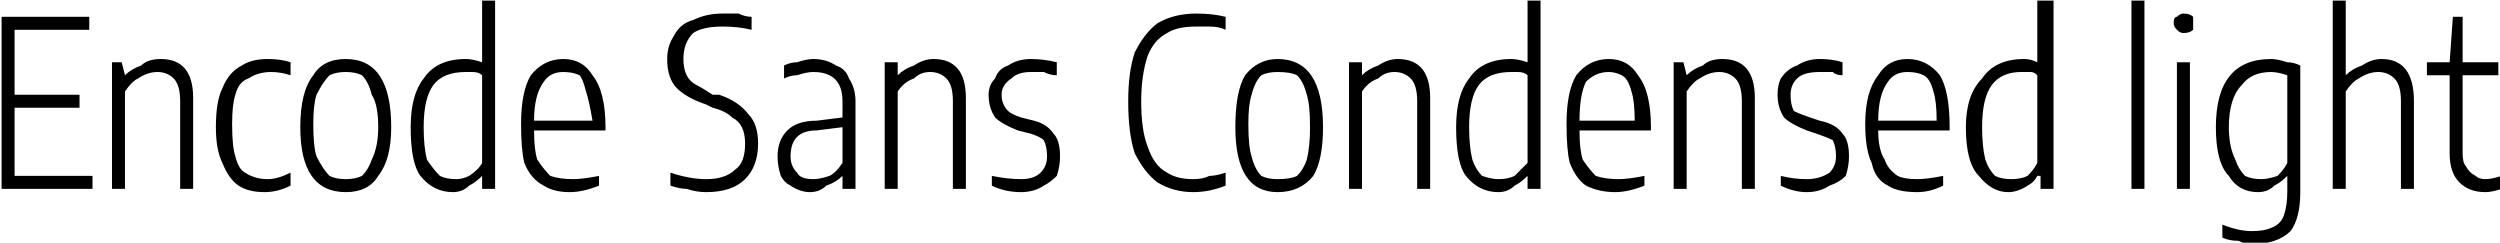 <svg xmlns="http://www.w3.org/2000/svg" viewBox="5.508 41.824 770.004 74.736"><path d="M10 75L10 96L34 96L34 100L6 100L6 47L33 47L33 51L10 51L10 71L30 71L30 75L10 75ZM40 100L40 61L43 61L44 65L44 65Q46 63 49 62Q51 60 55 60L55 60Q65 60 65 72L65 72L65 100L61 100L61 73Q61 68 59 66Q57 64 54 64L54 64Q51 64 48 66Q46 67 44 70L44 70L44 100L40 100ZM87 101Q82 101 79 99Q76 97 74 92Q72 88 72 81L72 81Q72 73 74 69Q76 64 80 62Q83 60 88 60L88 60Q92 60 95 61L95 61L95 65Q92 64 89 64L89 64Q85 64 82 66Q79 67 78 71Q77 74 77 80L77 80Q77 87 78 90Q79 94 81 95Q84 97 88 97L88 97Q91 97 95 95L95 95L95 99Q91 101 87 101L87 101ZM112 101Q98 101 98 81L98 81Q98 70 102 65Q105 60 112 60L112 60Q126 60 126 81L126 81Q126 91 122 96Q119 101 112 101L112 101ZM112 97Q115 97 117 96Q119 94 120 91Q122 87 122 81L122 81Q122 74 120 71Q119 67 117 65Q115 64 112 64L112 64Q109 64 107 65Q105 67 103 71Q102 74 102 80L102 80Q102 87 103 90Q105 94 107 96Q109 97 112 97L112 97ZM145 101Q139 101 135 96Q132 92 132 81L132 81Q132 71 136 66Q140 60 149 60L149 60Q151 60 154 61L154 61L154 42L158 42L158 100L154 100L154 96L154 96Q152 98 150 99Q148 101 145 101L145 101ZM146 97Q148 97 150 96Q153 94 154 92L154 92L154 65Q153 64 151 64Q150 64 149 64L149 64Q142 64 139 68Q136 72 136 81L136 81Q136 87 137 91Q139 94 141 96Q143 97 146 97L146 97ZM192 81L192 82L170 82Q170 88 171 91Q173 94 175 96Q178 97 182 97L182 97Q185 97 190 96L190 96L190 99Q185 101 181 101L181 101Q176 101 173 99Q169 97 167 92Q166 88 166 80L166 80Q166 70 169 65Q173 60 179 60L179 60Q185 60 188 65Q192 70 192 81L192 81ZM179 64Q175 64 173 67Q170 71 170 79L170 79L188 79Q187 73 186 70Q185 66 184 65Q182 64 179 64L179 64ZM223 101Q220 101 217 100Q215 100 212 99L212 99L212 95Q218 97 223 97L223 97Q229 97 232 94Q235 92 235 86L235 86Q235 83 234 81Q233 79 231 78Q229 76 225 75L225 75L223 74Q217 72 214 69Q211 66 211 60L211 60Q211 56 213 53Q215 49 219 48Q223 46 228 46L228 46Q230 46 233 46Q235 47 237 47L237 47L237 51Q233 50 228 50L228 50Q222 50 219 52Q216 55 216 60L216 60Q216 63 217 65Q218 67 220 68Q222 69 225 71L225 71L227 71Q233 73 236 77Q239 80 239 86L239 86Q239 93 235 97Q231 101 223 101L223 101ZM256 60Q260 60 263 62Q266 63 267 66Q269 69 269 73L269 73L269 100L265 100L265 96L265 96Q263 98 260 99Q258 101 255 101L255 101Q252 101 249 99Q247 98 246 96Q245 93 245 90L245 90Q245 85 248 82Q251 79 257 79L257 79L265 78L265 73Q265 70 264 68Q263 66 261 65Q259 64 256 64L256 64Q254 64 251 65Q249 65 247 66L247 66L247 62Q249 61 251 61Q254 60 256 60L256 60ZM256 97Q258 97 261 96Q263 95 265 92L265 92L265 81L257 82Q253 82 251 84Q249 86 249 90L249 90Q249 93 251 95Q252 97 256 97L256 97ZM278 100L278 61L282 61L282 65L282 65Q284 63 287 62Q290 60 293 60L293 60Q303 60 303 72L303 72L303 100L299 100L299 73Q299 68 297 66Q295 64 292 64L292 64Q289 64 287 66Q284 67 282 70L282 70L282 100L278 100ZM320 101Q315 101 311 99L311 99L311 96Q316 97 320 97L320 97Q324 97 326 95Q328 93 328 90L328 90Q328 87 327 85Q326 84 323 83L323 83L319 82Q314 80 312 78Q310 75 310 71L310 71Q310 68 312 66Q313 63 316 62Q319 60 323 60L323 60Q327 60 331 61L331 61L331 65Q329 65 327 64Q325 64 323 64L323 64Q319 64 317 66Q314 68 314 71L314 71Q314 74 316 76Q317 77 320 78L320 78L324 79Q328 80 330 83Q332 85 332 90L332 90Q332 93 331 96Q329 98 327 99Q324 101 320 101L320 101ZM373 101Q367 101 362 98Q358 95 355 89Q353 83 353 73L353 73Q353 64 355 58Q358 52 362 49Q367 46 374 46L374 46Q379 46 383 47L383 47L383 51Q381 50 378 50Q376 50 374 50L374 50Q368 50 365 52Q361 54 359 59Q357 65 357 73L357 73Q357 82 359 87Q361 93 365 95Q368 97 373 97L373 97Q376 97 378 96Q380 96 383 95L383 95L383 99Q378 101 373 101L373 101ZM399 101Q386 101 386 81L386 81Q386 70 389 65Q393 60 399 60L399 60Q413 60 413 81L413 81Q413 91 410 96Q406 101 399 101L399 101ZM399 97Q403 97 405 96Q407 94 408 91Q409 87 409 81L409 81Q409 74 408 71Q407 67 405 65Q403 64 399 64L399 64Q396 64 394 65Q392 67 391 71Q390 74 390 80L390 80Q390 87 391 90Q392 94 394 96Q396 97 399 97L399 97ZM421 100L421 61L425 61L425 65L425 65Q427 63 430 62Q433 60 436 60L436 60Q446 60 446 72L446 72L446 100L442 100L442 73Q442 68 440 66Q438 64 435 64L435 64Q432 64 430 66Q427 67 425 70L425 70L425 100L421 100ZM467 101Q461 101 457 96Q454 92 454 81L454 81Q454 71 458 66Q462 60 471 60L471 60Q473 60 476 61L476 61L476 42L480 42L480 100L476 100L476 96L476 96Q474 98 472 99Q470 101 467 101L467 101ZM467 97Q470 97 472 96Q474 94 476 92L476 92L476 65Q475 64 473 64Q472 64 471 64L471 64Q464 64 461 68Q458 72 458 81L458 81Q458 87 459 91Q460 94 462 96Q465 97 467 97L467 97ZM514 81L514 82L492 82Q492 88 493 91Q495 94 497 96Q500 97 504 97L504 97Q507 97 512 96L512 96L512 99Q507 101 503 101L503 101Q498 101 494 99Q491 97 489 92Q488 88 488 80L488 80Q488 70 491 65Q495 60 501 60L501 60Q507 60 510 65Q514 70 514 81L514 81ZM501 64Q497 64 494 67Q492 71 492 79L492 79L509 79Q509 73 508 70Q507 66 505 65Q503 64 501 64L501 64ZM521 100L521 61L524 61L525 65L525 65Q527 63 530 62Q532 60 536 60L536 60Q546 60 546 72L546 72L546 100L542 100L542 73Q542 68 540 66Q538 64 535 64L535 64Q532 64 529 66Q527 67 525 70L525 70L525 100L521 100ZM562 101Q558 101 554 99L554 99L554 96Q558 97 562 97L562 97Q566 97 569 95Q571 93 571 90L571 90Q571 87 570 85Q568 84 565 83L565 83L562 82Q557 80 555 78Q553 75 553 71L553 71Q553 68 554 66Q556 63 559 62Q562 60 566 60L566 60Q570 60 573 61L573 61L573 65Q571 65 570 64Q568 64 566 64L566 64Q561 64 559 66Q557 68 557 71L557 71Q557 74 558 76Q560 77 563 78L563 78L566 79Q571 80 573 83Q575 85 575 90L575 90Q575 93 574 96Q572 98 569 99Q566 101 562 101L562 101ZM606 81L606 82L584 82Q584 88 586 91Q587 94 590 96Q592 97 596 97L596 97Q599 97 604 96L604 96L604 99Q600 101 596 101L596 101Q590 101 587 99Q583 97 582 92Q580 88 580 80L580 80Q580 70 584 65Q587 60 593 60L593 60Q599 60 603 65Q606 70 606 81L606 81ZM593 64Q589 64 587 67Q584 71 584 79L584 79L602 79Q602 73 601 70Q600 66 598 65Q596 64 593 64L593 64ZM624 101Q619 101 615 96Q611 92 611 81L611 81Q611 71 616 66Q620 60 629 60L629 60Q631 60 633 61L633 61L633 42L638 42L638 100L634 100L634 96L633 96Q632 98 630 99Q627 101 624 101L624 101ZM625 97Q628 97 630 96Q632 94 633 92L633 92L633 65Q632 64 631 64Q630 64 628 64L628 64Q622 64 619 68Q616 72 616 81L616 81Q616 87 617 91Q618 94 620 96Q622 97 625 97L625 97ZM666 100L662 100L662 42L666 42L666 100ZM680 100L676 100L676 61L680 61L680 100ZM678 52Q677 52 676 51Q675 50 675 49L675 49Q675 47 676 47Q677 46 678 46L678 46Q680 46 681 47Q681 47 681 49L681 49Q681 50 681 51Q680 52 678 52L678 52ZM699 117Q697 117 695 116Q692 116 690 115L690 115L690 111Q695 113 699 113L699 113Q703 113 705 112Q708 111 709 108Q710 105 710 101L710 101L710 96L710 96Q708 98 706 99Q704 101 701 101L701 101Q695 101 692 96Q688 92 688 81L688 81Q688 60 705 60L705 60Q707 60 710 61Q712 61 714 62L714 62L714 101Q714 109 711 113Q707 117 699 117L699 117ZM702 97Q704 97 707 96Q709 94 710 92L710 92L710 65Q707 64 705 64L705 64Q699 64 696 68Q692 72 692 81L692 81Q692 87 694 91Q695 94 697 96Q699 97 702 97L702 97ZM724 100L724 42L728 42L728 65L728 65Q730 63 733 62Q736 60 739 60L739 60Q749 60 749 73L749 73L749 100L745 100L745 73Q745 68 743 66Q741 64 738 64L738 64Q735 64 732 66Q730 67 728 70L728 70L728 100L724 100ZM771 97Q773 97 776 96L776 96L776 100Q773 101 771 101L771 101Q766 101 763 98Q760 95 760 89L760 89L760 65L753 65L753 61L760 61L761 47L764 47L764 61L775 61L775 65L764 65L764 89Q764 92 765 93Q766 95 768 96Q769 97 771 97L771 97Z"/></svg>